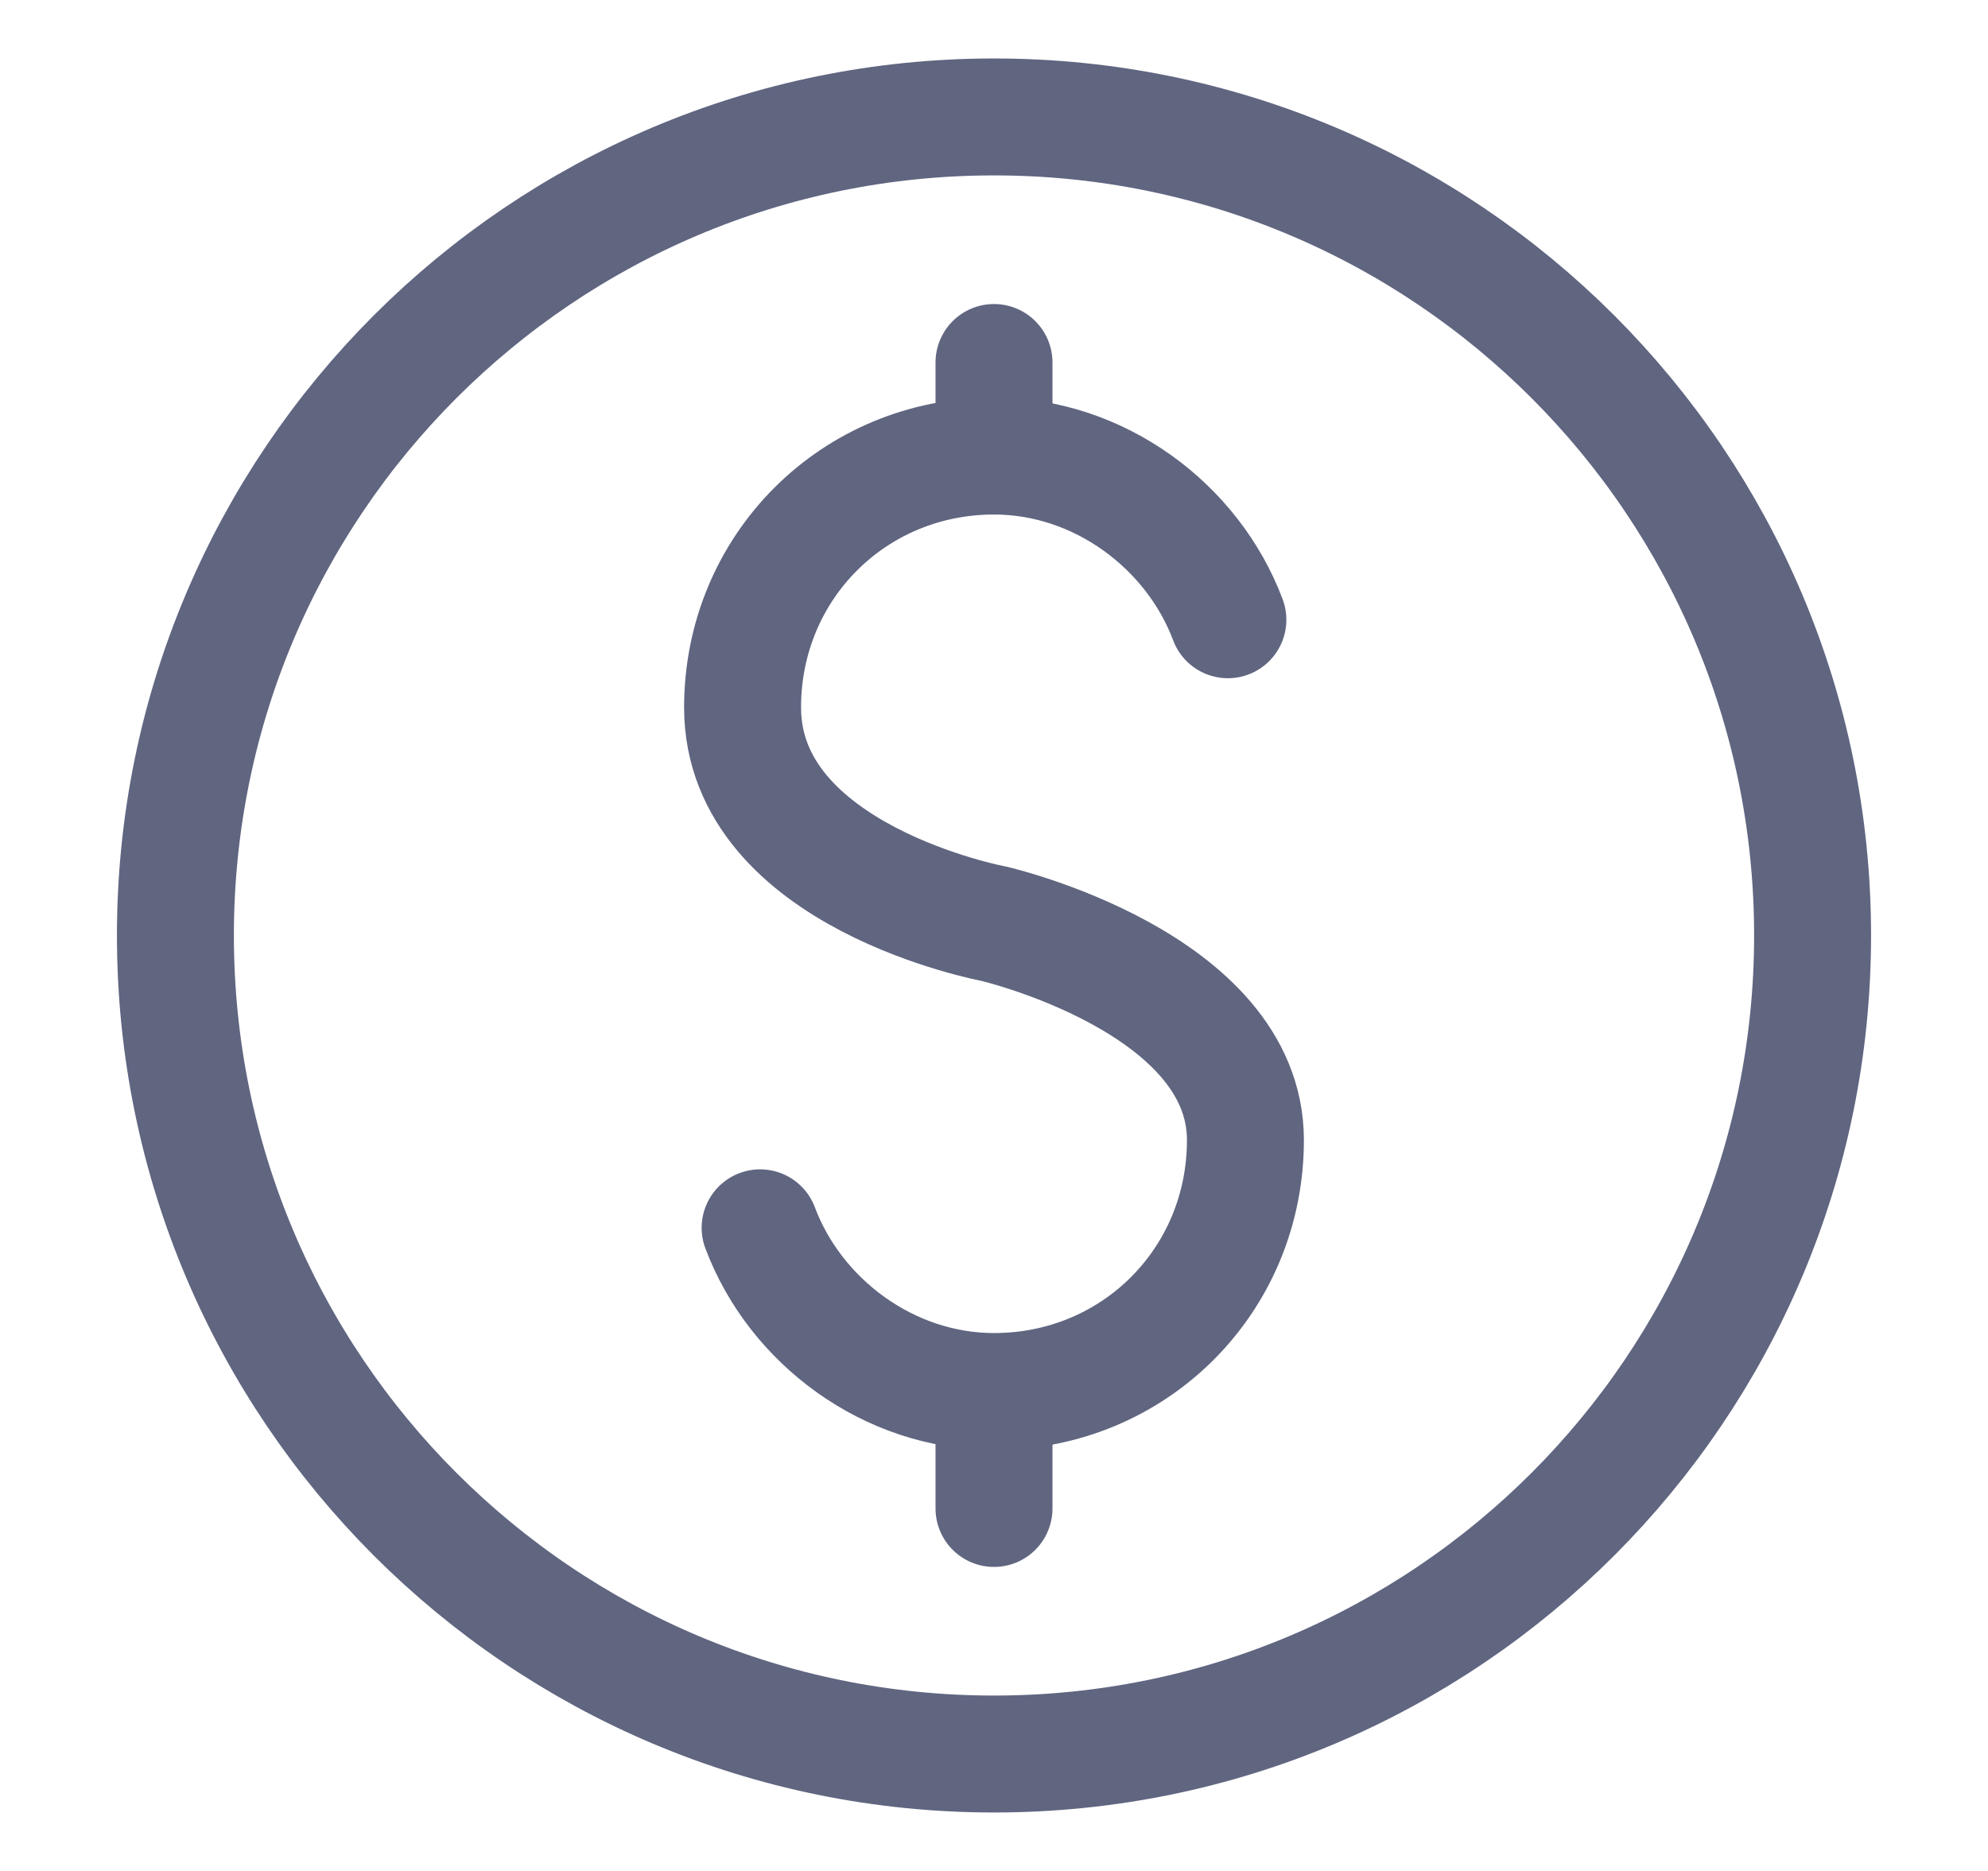 <svg width="17" height="16" viewBox="0 0 17 16" fill="none" xmlns="http://www.w3.org/2000/svg">
<path d="M8.5 15C12.366 15 15.5 11.866 15.5 8C15.5 4.134 12.366 1 8.5 1C4.634 1 1.5 4.134 1.5 8C1.5 11.866 4.634 15 8.5 15Z" stroke="#606580" stroke-miterlimit="10" stroke-linecap="round" stroke-linejoin="round"/>
<path d="M6.5 10.5C6.8 11.3 7.6 11.9 8.5 11.9C9.7 11.9 10.65 10.95 10.65 9.75C10.65 8.4 8.5 7.9 8.5 7.9C8.5 7.9 6.35 7.5 6.35 6.05C6.35 4.85 7.3 3.9 8.5 3.9C9.4 3.9 10.2 4.5 10.5 5.3" stroke="#606580" stroke-miterlimit="10" stroke-linecap="round" stroke-linejoin="round"/>
<path fill-rule="evenodd" clip-rule="evenodd" d="M8.5 3.1C8.5 3.8 8.5 3.8 8.5 3.65C8.5 3.65 8.5 3.35 8.5 3.55C8.5 3.75 8.5 3.9 8.5 3.9C8.5 3.9 8.5 3.3 8.5 3.1Z" stroke="#606580" stroke-miterlimit="10" stroke-linecap="round" stroke-linejoin="round"/>
<path d="M8.5 12.3C8.5 12.1 8.5 11.95 8.5 11.95C8.5 11.95 8.5 12.1 8.5 12.3ZM8.5 12.3C8.5 12.4 8.5 12.7 8.5 12.9" stroke="#606580" stroke-miterlimit="10" stroke-linecap="round" stroke-linejoin="round"/>
</svg>
